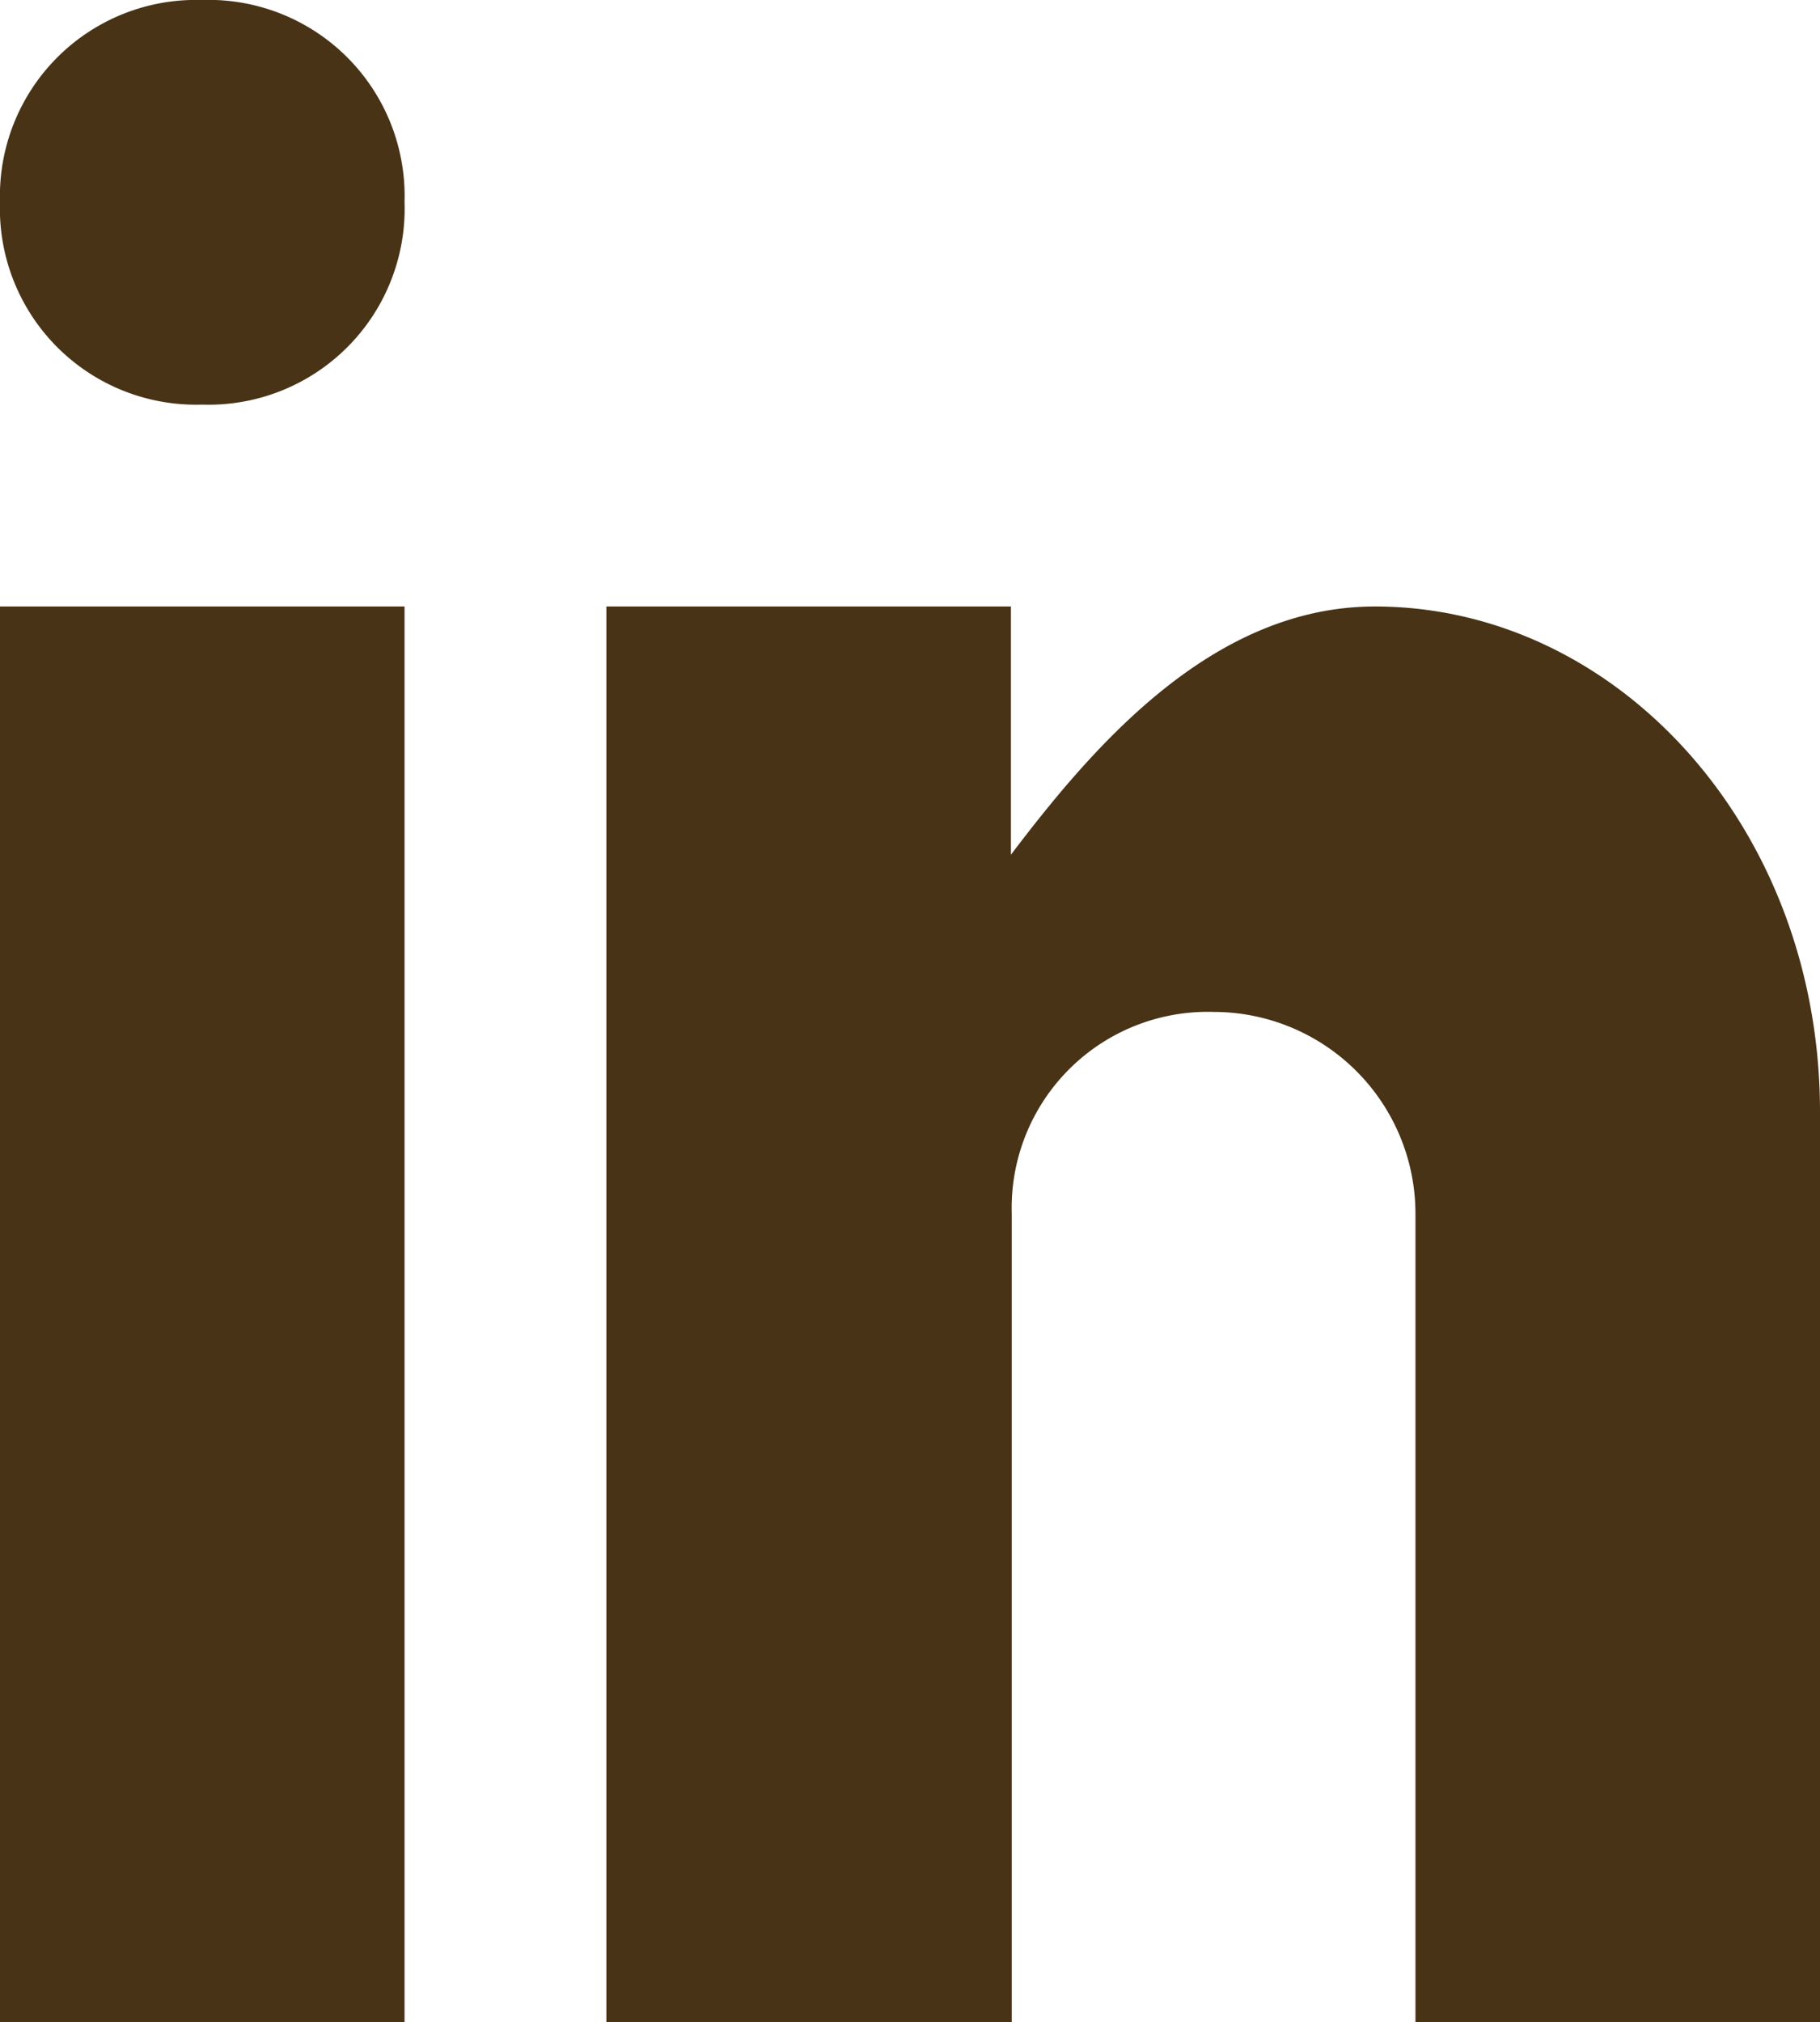 <svg id="Layer_1" data-name="Layer 1" xmlns="http://www.w3.org/2000/svg" viewBox="0 0 22 24.44"><defs><style>.cls-1{fill:#483316;}</style></defs><title>icon-linked-in</title><path class="cls-1" d="M4.89,24.44H0V7.33H4.89V24.44ZM2.44,4.89A2.37,2.37,0,0,1,0,2.44,2.37,2.37,0,0,1,2.44,0,2.37,2.37,0,0,1,4.89,2.44,2.37,2.37,0,0,1,2.44,4.89ZM22,24.44H17.11V14.67a2.44,2.44,0,0,0-2.44-2.44,2.37,2.37,0,0,0-2.44,2.44v9.78H7.33V7.33h4.89v3c1-1.32,2.44-3,4.4-3C19.54,7.33,22,10,22,13.44v11Z"/></svg>